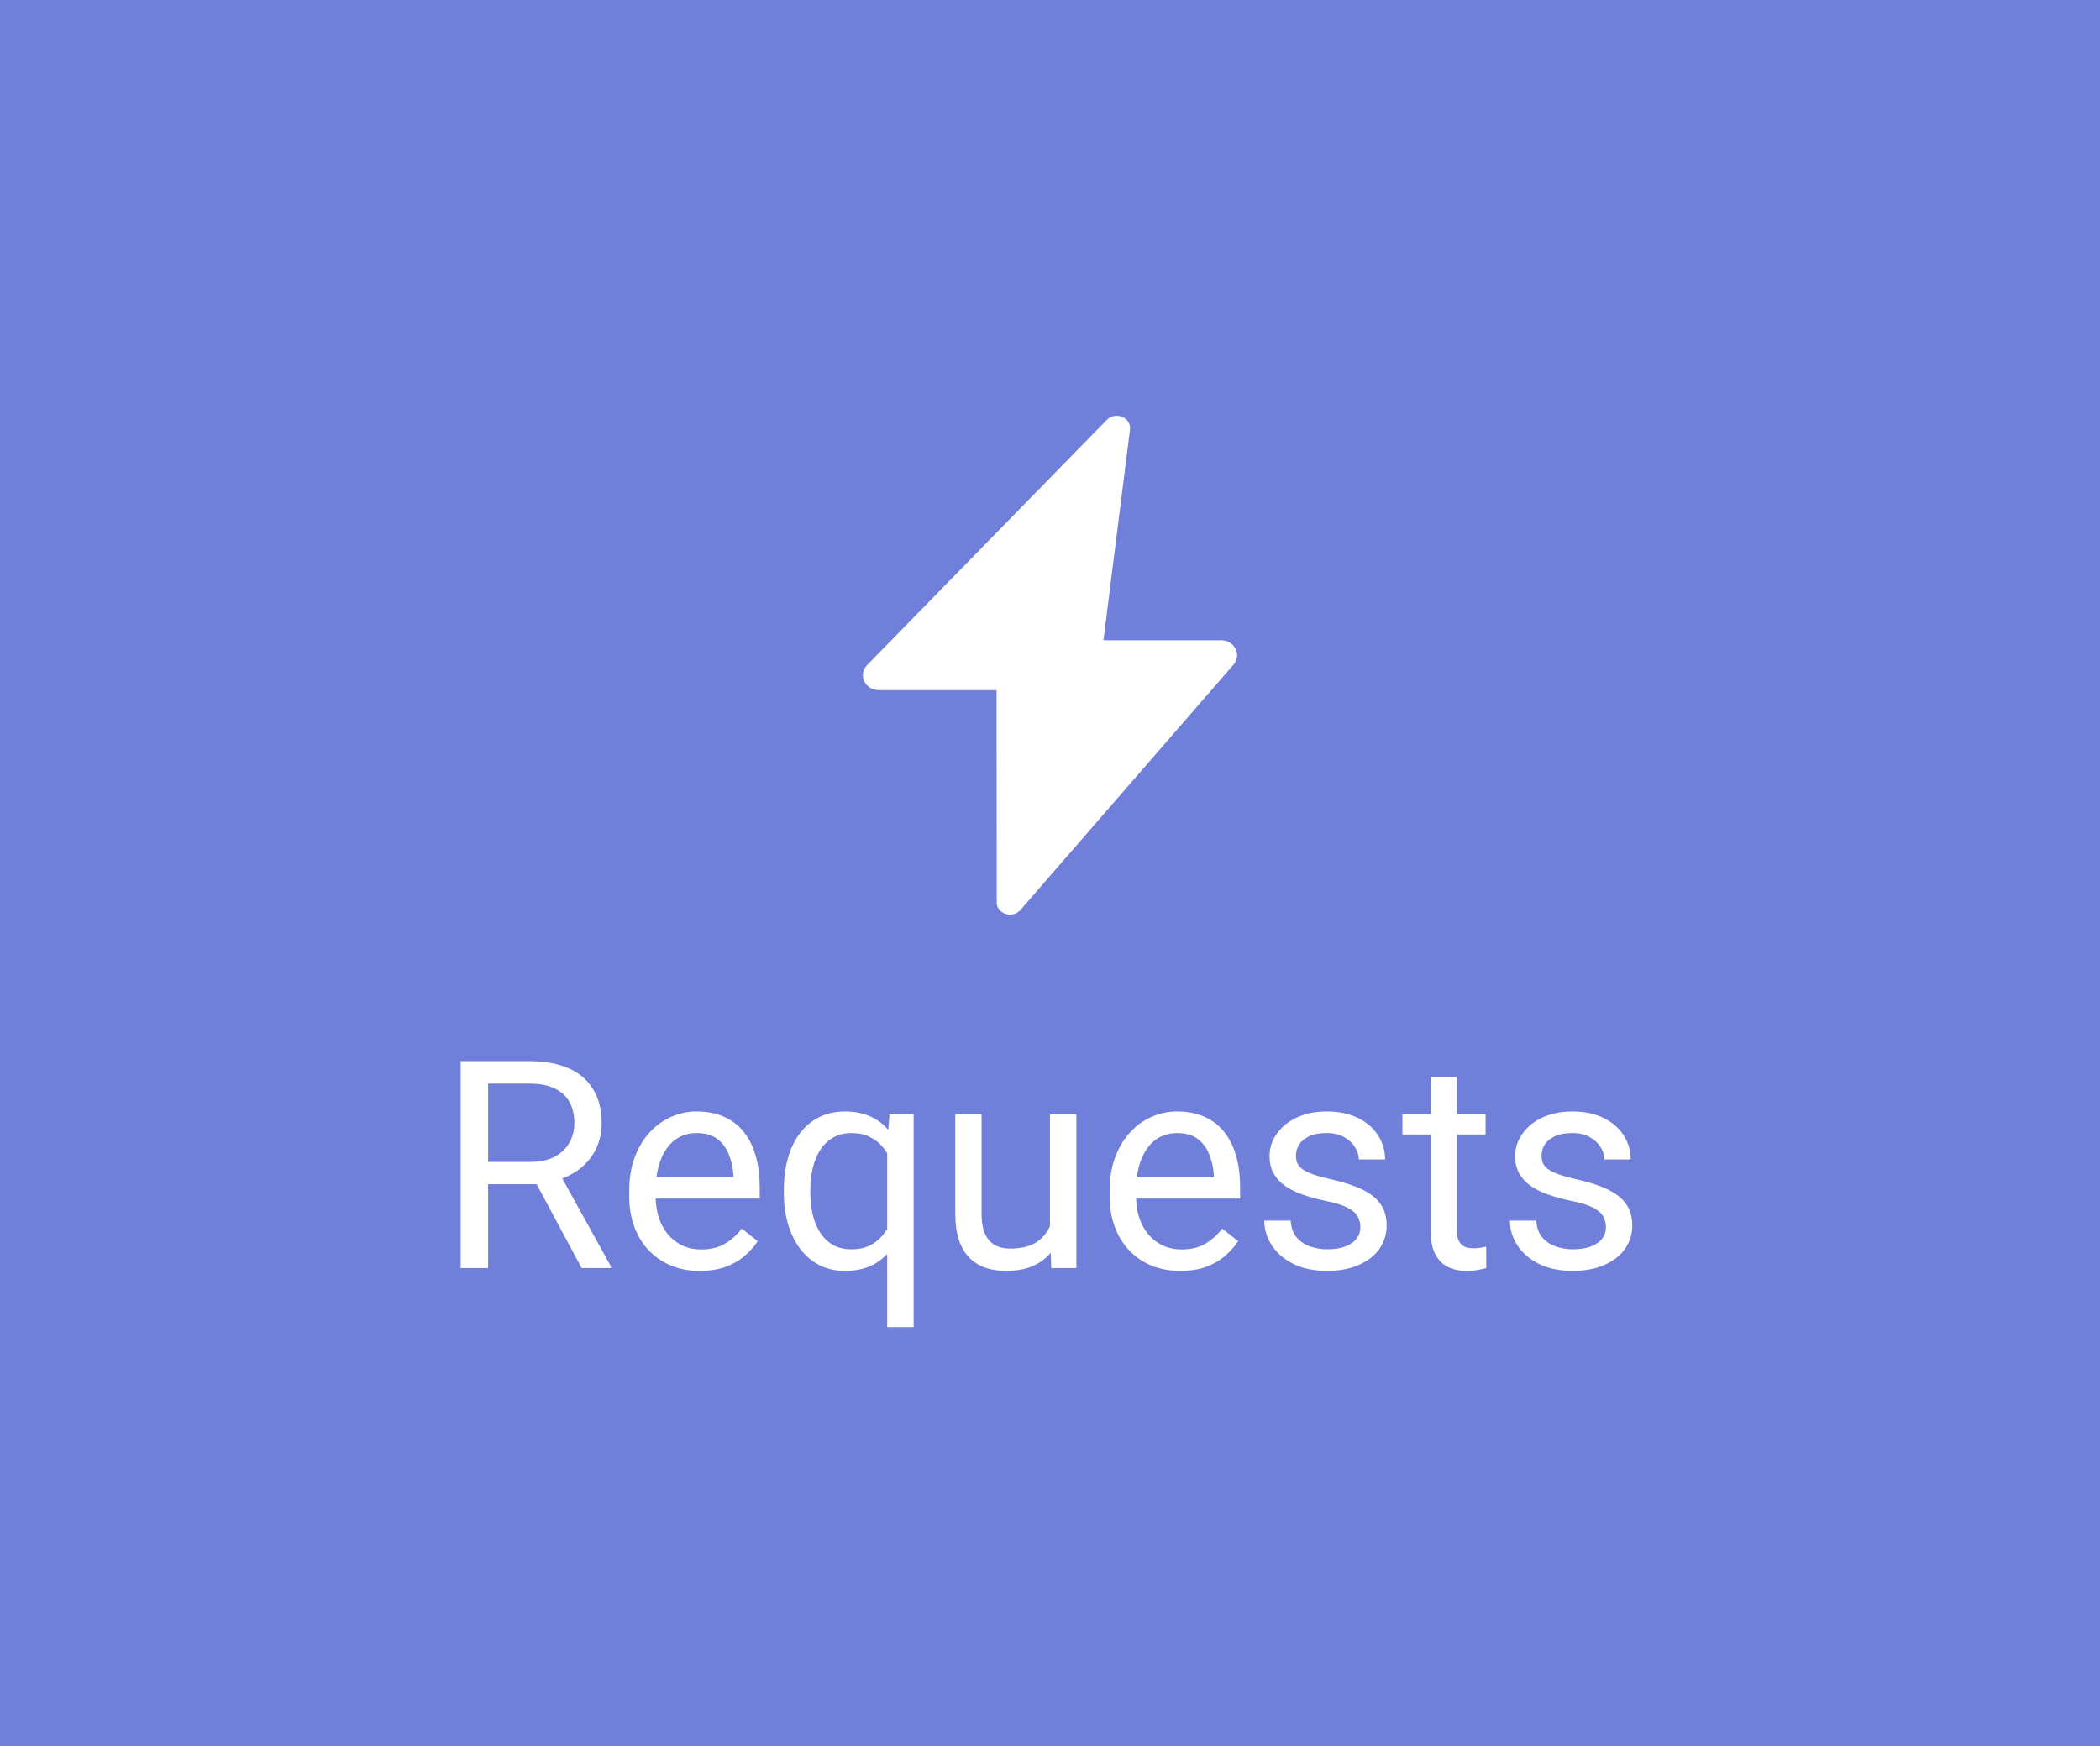 <svg width="101" height="84" viewBox="0 0 101 84" fill="none" xmlns="http://www.w3.org/2000/svg">
<rect width="101" height="84" fill="#707FDA"/>
<path d="M58.727 30.8H53.071L54.347 20.668C54.416 20.09 53.651 19.768 53.232 20.198L41.702 31.995C41.252 32.458 41.603 33.2 42.273 33.2H47.929L47.939 43.332C47.87 43.91 48.634 44.232 49.054 43.802L59.298 32.005C59.748 31.542 59.397 30.8 58.727 30.8Z" fill="white"/>
<path d="M22.155 51.047H25.45C26.198 51.047 26.829 51.161 27.344 51.389C27.863 51.617 28.258 51.954 28.526 52.4C28.8 52.842 28.936 53.387 28.936 54.034C28.936 54.49 28.843 54.907 28.656 55.285C28.474 55.659 28.21 55.978 27.863 56.242C27.521 56.502 27.111 56.696 26.633 56.823L26.264 56.967H23.167L23.153 55.894H25.491C25.965 55.894 26.359 55.812 26.674 55.648C26.988 55.479 27.225 55.253 27.385 54.971C27.544 54.688 27.624 54.376 27.624 54.034C27.624 53.651 27.549 53.316 27.398 53.029C27.248 52.742 27.011 52.521 26.688 52.366C26.369 52.207 25.956 52.127 25.45 52.127H23.475V61H22.155V51.047ZM27.973 61L25.553 56.488L26.927 56.481L29.381 60.918V61H27.973ZM33.66 61.137C33.145 61.137 32.678 61.05 32.259 60.877C31.844 60.699 31.486 60.451 31.186 60.132C30.889 59.813 30.662 59.435 30.502 58.997C30.342 58.56 30.263 58.081 30.263 57.562V57.274C30.263 56.673 30.352 56.137 30.529 55.668C30.707 55.194 30.949 54.793 31.254 54.465C31.559 54.137 31.906 53.888 32.293 53.72C32.68 53.551 33.081 53.467 33.496 53.467C34.025 53.467 34.48 53.558 34.863 53.74C35.251 53.922 35.567 54.178 35.813 54.506C36.06 54.829 36.242 55.212 36.36 55.654C36.479 56.092 36.538 56.57 36.538 57.09V57.657H31.015V56.625H35.273V56.529C35.255 56.201 35.187 55.882 35.068 55.572C34.954 55.262 34.772 55.007 34.522 54.807C34.271 54.606 33.929 54.506 33.496 54.506C33.209 54.506 32.945 54.567 32.703 54.69C32.462 54.809 32.254 54.987 32.081 55.224C31.908 55.461 31.773 55.75 31.678 56.092C31.582 56.434 31.534 56.828 31.534 57.274V57.562C31.534 57.912 31.582 58.243 31.678 58.553C31.778 58.858 31.922 59.127 32.108 59.359C32.3 59.592 32.53 59.774 32.799 59.906C33.072 60.038 33.382 60.105 33.728 60.105C34.175 60.105 34.553 60.013 34.863 59.831C35.173 59.649 35.444 59.405 35.677 59.1L36.442 59.708C36.283 59.95 36.08 60.18 35.834 60.398C35.588 60.617 35.285 60.795 34.925 60.932C34.569 61.068 34.148 61.137 33.66 61.137ZM42.67 63.844V55.025L42.779 53.603H43.941V63.844H42.67ZM37.7 57.384V57.24C37.7 56.675 37.766 56.162 37.898 55.702C38.031 55.237 38.224 54.839 38.48 54.506C38.735 54.173 39.042 53.918 39.402 53.74C39.767 53.558 40.182 53.467 40.647 53.467C41.111 53.467 41.519 53.549 41.87 53.713C42.226 53.872 42.526 54.107 42.773 54.417C43.023 54.722 43.221 55.092 43.367 55.524C43.513 55.957 43.613 56.447 43.668 56.994V57.623C43.618 58.165 43.52 58.653 43.374 59.086C43.228 59.519 43.03 59.888 42.779 60.193C42.533 60.499 42.23 60.733 41.87 60.898C41.515 61.057 41.102 61.137 40.633 61.137C40.177 61.137 39.767 61.043 39.402 60.856C39.042 60.67 38.735 60.408 38.48 60.07C38.229 59.733 38.035 59.337 37.898 58.881C37.766 58.421 37.7 57.922 37.7 57.384ZM38.972 57.24V57.384C38.972 57.753 39.01 58.102 39.088 58.43C39.165 58.753 39.284 59.04 39.443 59.291C39.607 59.542 39.812 59.74 40.059 59.886C40.309 60.027 40.605 60.098 40.947 60.098C41.367 60.098 41.715 60.007 41.993 59.824C42.276 59.642 42.501 59.403 42.67 59.106C42.839 58.806 42.968 58.484 43.06 58.143V56.495C43.009 56.245 42.93 56.001 42.82 55.764C42.715 55.527 42.579 55.315 42.41 55.128C42.242 54.937 42.036 54.786 41.795 54.677C41.558 54.563 41.28 54.506 40.961 54.506C40.615 54.506 40.316 54.579 40.065 54.725C39.815 54.87 39.607 55.071 39.443 55.326C39.284 55.577 39.165 55.866 39.088 56.194C39.01 56.523 38.972 56.871 38.972 57.24ZM50.497 59.291V53.603H51.769V61H50.559L50.497 59.291ZM50.736 57.732L51.263 57.719C51.263 58.211 51.21 58.667 51.105 59.086C51.005 59.501 50.841 59.861 50.613 60.166C50.385 60.471 50.087 60.711 49.718 60.884C49.349 61.052 48.9 61.137 48.371 61.137C48.011 61.137 47.681 61.084 47.38 60.98C47.084 60.875 46.828 60.713 46.614 60.494C46.4 60.275 46.234 59.991 46.115 59.64C46.001 59.289 45.944 58.867 45.944 58.375V53.603H47.209V58.389C47.209 58.721 47.245 58.997 47.318 59.216C47.396 59.43 47.498 59.601 47.626 59.728C47.758 59.852 47.904 59.938 48.063 59.988C48.227 60.038 48.396 60.063 48.569 60.063C49.107 60.063 49.533 59.961 49.848 59.756C50.162 59.546 50.388 59.266 50.524 58.915C50.666 58.56 50.736 58.165 50.736 57.732ZM56.766 61.137C56.251 61.137 55.783 61.05 55.364 60.877C54.95 60.699 54.592 60.451 54.291 60.132C53.995 59.813 53.767 59.435 53.607 58.997C53.448 58.56 53.368 58.081 53.368 57.562V57.274C53.368 56.673 53.457 56.137 53.635 55.668C53.812 55.194 54.054 54.793 54.359 54.465C54.665 54.137 55.011 53.888 55.398 53.72C55.786 53.551 56.187 53.467 56.602 53.467C57.13 53.467 57.586 53.558 57.969 53.74C58.356 53.922 58.673 54.178 58.919 54.506C59.165 54.829 59.347 55.212 59.466 55.654C59.584 56.092 59.644 56.57 59.644 57.09V57.657H54.12V56.625H58.379V56.529C58.361 56.201 58.292 55.882 58.174 55.572C58.06 55.262 57.878 55.007 57.627 54.807C57.376 54.606 57.035 54.506 56.602 54.506C56.315 54.506 56.05 54.567 55.809 54.69C55.567 54.809 55.36 54.987 55.187 55.224C55.013 55.461 54.879 55.75 54.783 56.092C54.688 56.434 54.64 56.828 54.64 57.274V57.562C54.64 57.912 54.688 58.243 54.783 58.553C54.883 58.858 55.027 59.127 55.214 59.359C55.405 59.592 55.635 59.774 55.904 59.906C56.178 60.038 56.488 60.105 56.834 60.105C57.281 60.105 57.659 60.013 57.969 59.831C58.279 59.649 58.55 59.405 58.782 59.1L59.548 59.708C59.388 59.95 59.185 60.18 58.94 60.398C58.693 60.617 58.39 60.795 58.03 60.932C57.675 61.068 57.253 61.137 56.766 61.137ZM65.427 59.038C65.427 58.856 65.386 58.687 65.304 58.532C65.226 58.373 65.064 58.229 64.818 58.102C64.577 57.969 64.212 57.855 63.725 57.76C63.315 57.673 62.943 57.571 62.61 57.452C62.282 57.334 62.002 57.19 61.77 57.022C61.542 56.853 61.366 56.655 61.243 56.427C61.12 56.199 61.059 55.932 61.059 55.627C61.059 55.335 61.122 55.06 61.25 54.8C61.382 54.54 61.567 54.31 61.804 54.109C62.045 53.909 62.335 53.752 62.672 53.638C63.009 53.524 63.385 53.467 63.8 53.467C64.392 53.467 64.898 53.572 65.317 53.781C65.737 53.991 66.058 54.271 66.281 54.622C66.505 54.968 66.616 55.353 66.616 55.777H65.352C65.352 55.572 65.29 55.374 65.167 55.183C65.049 54.987 64.873 54.825 64.641 54.697C64.413 54.57 64.132 54.506 63.8 54.506C63.449 54.506 63.164 54.56 62.945 54.67C62.731 54.775 62.574 54.909 62.474 55.073C62.378 55.237 62.33 55.41 62.33 55.593C62.33 55.73 62.353 55.852 62.398 55.962C62.449 56.067 62.535 56.165 62.658 56.256C62.781 56.342 62.954 56.425 63.178 56.502C63.401 56.579 63.686 56.657 64.032 56.734C64.638 56.871 65.137 57.035 65.529 57.227C65.921 57.418 66.213 57.653 66.404 57.931C66.596 58.209 66.691 58.546 66.691 58.942C66.691 59.266 66.623 59.562 66.486 59.831C66.354 60.1 66.16 60.332 65.905 60.528C65.655 60.72 65.354 60.87 65.003 60.98C64.657 61.084 64.267 61.137 63.834 61.137C63.182 61.137 62.631 61.02 62.18 60.788C61.728 60.556 61.387 60.255 61.154 59.886C60.922 59.517 60.806 59.127 60.806 58.717H62.077C62.095 59.063 62.196 59.339 62.378 59.544C62.56 59.745 62.783 59.888 63.048 59.975C63.312 60.057 63.574 60.098 63.834 60.098C64.18 60.098 64.47 60.052 64.702 59.961C64.939 59.87 65.119 59.745 65.242 59.585C65.365 59.425 65.427 59.243 65.427 59.038ZM71.449 53.603V54.574H67.45V53.603H71.449ZM68.804 51.806H70.068V59.168C70.068 59.419 70.107 59.608 70.185 59.735C70.262 59.863 70.362 59.947 70.485 59.988C70.608 60.029 70.741 60.05 70.882 60.05C70.987 60.05 71.096 60.041 71.21 60.023C71.329 60 71.417 59.981 71.477 59.968L71.483 61C71.383 61.032 71.251 61.062 71.087 61.089C70.927 61.121 70.734 61.137 70.506 61.137C70.196 61.137 69.911 61.075 69.651 60.952C69.392 60.829 69.184 60.624 69.029 60.337C68.879 60.045 68.804 59.653 68.804 59.161V51.806ZM77.239 59.038C77.239 58.856 77.198 58.687 77.116 58.532C77.039 58.373 76.877 58.229 76.631 58.102C76.389 57.969 76.025 57.855 75.537 57.76C75.127 57.673 74.755 57.571 74.423 57.452C74.095 57.334 73.814 57.19 73.582 57.022C73.354 56.853 73.179 56.655 73.056 56.427C72.933 56.199 72.871 55.932 72.871 55.627C72.871 55.335 72.935 55.06 73.062 54.8C73.195 54.54 73.379 54.31 73.616 54.109C73.858 53.909 74.147 53.752 74.484 53.638C74.822 53.524 75.198 53.467 75.612 53.467C76.205 53.467 76.711 53.572 77.13 53.781C77.549 53.991 77.87 54.271 78.094 54.622C78.317 54.968 78.429 55.353 78.429 55.777H77.164C77.164 55.572 77.103 55.374 76.98 55.183C76.861 54.987 76.686 54.825 76.453 54.697C76.225 54.57 75.945 54.506 75.612 54.506C75.261 54.506 74.977 54.56 74.758 54.67C74.544 54.775 74.386 54.909 74.286 55.073C74.19 55.237 74.143 55.41 74.143 55.593C74.143 55.73 74.165 55.852 74.211 55.962C74.261 56.067 74.348 56.165 74.471 56.256C74.594 56.342 74.767 56.425 74.99 56.502C75.213 56.579 75.498 56.657 75.845 56.734C76.451 56.871 76.95 57.035 77.342 57.227C77.734 57.418 78.025 57.653 78.217 57.931C78.408 58.209 78.504 58.546 78.504 58.942C78.504 59.266 78.436 59.562 78.299 59.831C78.167 60.1 77.973 60.332 77.718 60.528C77.467 60.72 77.166 60.87 76.815 60.98C76.469 61.084 76.079 61.137 75.647 61.137C74.995 61.137 74.443 61.02 73.992 60.788C73.541 60.556 73.199 60.255 72.967 59.886C72.734 59.517 72.618 59.127 72.618 58.717H73.89C73.908 59.063 74.008 59.339 74.19 59.544C74.373 59.745 74.596 59.888 74.86 59.975C75.125 60.057 75.387 60.098 75.647 60.098C75.993 60.098 76.282 60.052 76.515 59.961C76.752 59.87 76.932 59.745 77.055 59.585C77.178 59.425 77.239 59.243 77.239 59.038Z" fill="white"/>
</svg>
